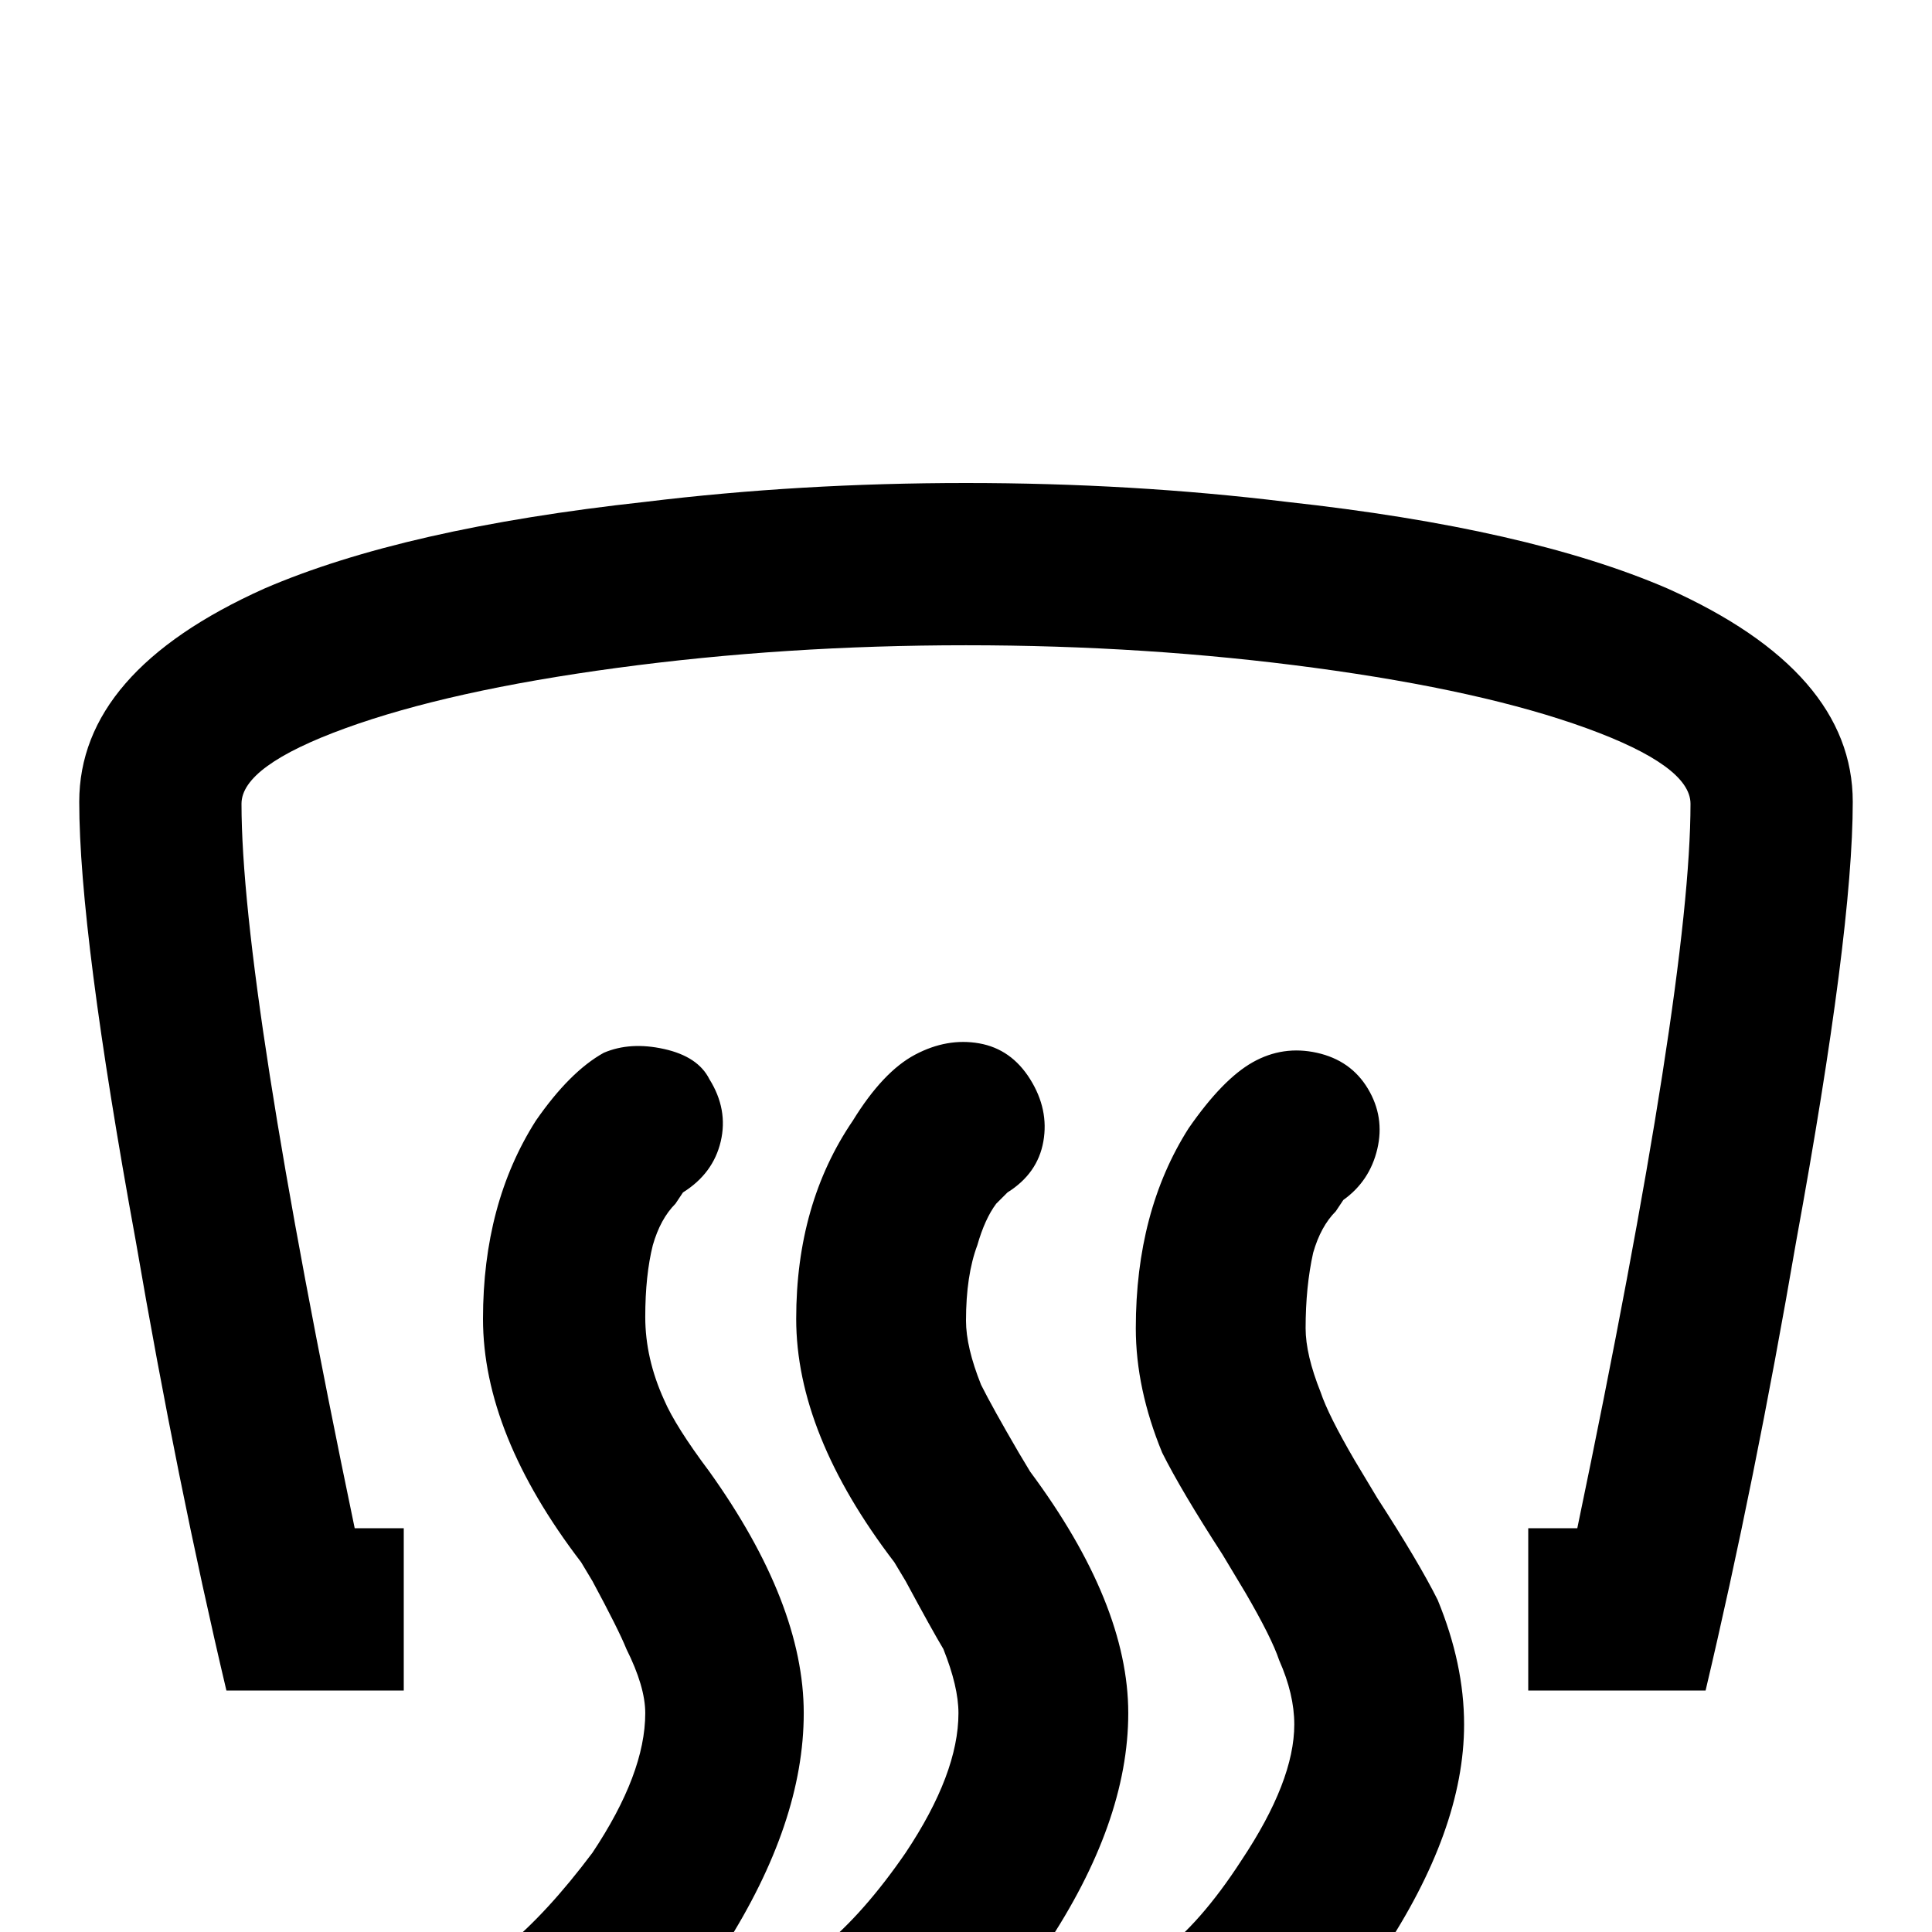 <svg xmlns="http://www.w3.org/2000/svg" viewBox="0 -512 512 512">
	<path fill="#000000" d="M320 43Q311 43 305 36.5Q299 30 300 21.5Q301 13 307 6Q318 -2 329 -19Q343 -40 343 -55Q343 -63 339 -72Q337 -78 330 -90L324 -100Q313 -117 308 -127Q301 -144 301 -160Q301 -191 315 -213Q324 -226 332 -230.5Q340 -235 349 -233Q358 -231 362.5 -223.5Q367 -216 365 -207.5Q363 -199 356 -194L354 -191Q350 -187 348 -180Q346 -171 346 -160Q346 -153 350 -143Q352 -137 359 -125L365 -115Q376 -98 381 -88Q388 -71 388 -55Q388 -27 366 6Q355 23 340 38H339L333 40Q323 43 320 43ZM250 36Q250 36 250 36Q266 20 277 4Q299 -29 299 -58Q299 -87 273 -122L270 -127Q263 -139 260 -145Q256 -155 256 -162Q256 -174 259 -182Q261 -189 264 -193L267 -196Q275 -201 276.5 -209.5Q278 -218 273 -226Q268 -234 259.5 -235.5Q251 -237 242.5 -232.5Q234 -228 226 -215Q211 -193 211 -162.5Q211 -132 237 -98L240 -93Q247 -80 250 -75Q254 -65 254 -58Q254 -42 240 -21Q229 -5 218 4Q211 10 211 19Q211 28 216.5 34.5Q222 41 230 41Q242 44 250 36ZM164 36Q164 36 165 36Q180 20 192 4Q213 -29 213 -58Q213 -87 188 -122Q179 -134 176 -141Q171 -152 171 -163Q171 -174 173 -182Q175 -189 179 -193L181 -196Q189 -201 191 -209.5Q193 -218 188 -226Q185 -232 176 -234Q167 -236 160 -233Q151 -228 142 -215Q128 -193 128 -162.5Q128 -132 154 -98L157 -93Q164 -80 166 -75Q171 -65 171 -58Q171 -42 157 -21Q145 -5 134 4Q128 10 127.5 19Q127 28 132 34Q141 43 149.5 43Q158 43 164 36ZM256 -384Q212 -384 171 -379Q107 -372 70 -356Q21 -334 21 -299.5Q21 -265 36 -183Q47 -119 60 -64H107V-107H94Q64 -251 64 -299Q64 -309 91.5 -319Q119 -329 163.5 -335Q208 -341 256 -341Q304 -341 348.5 -335Q393 -329 420.5 -319Q448 -309 448 -299Q448 -251 418 -107H405V-64H452Q465 -119 476 -183Q491 -265 491 -299.5Q491 -334 442 -356Q405 -372 341 -379Q300 -384 256 -384Z"/>
</svg>